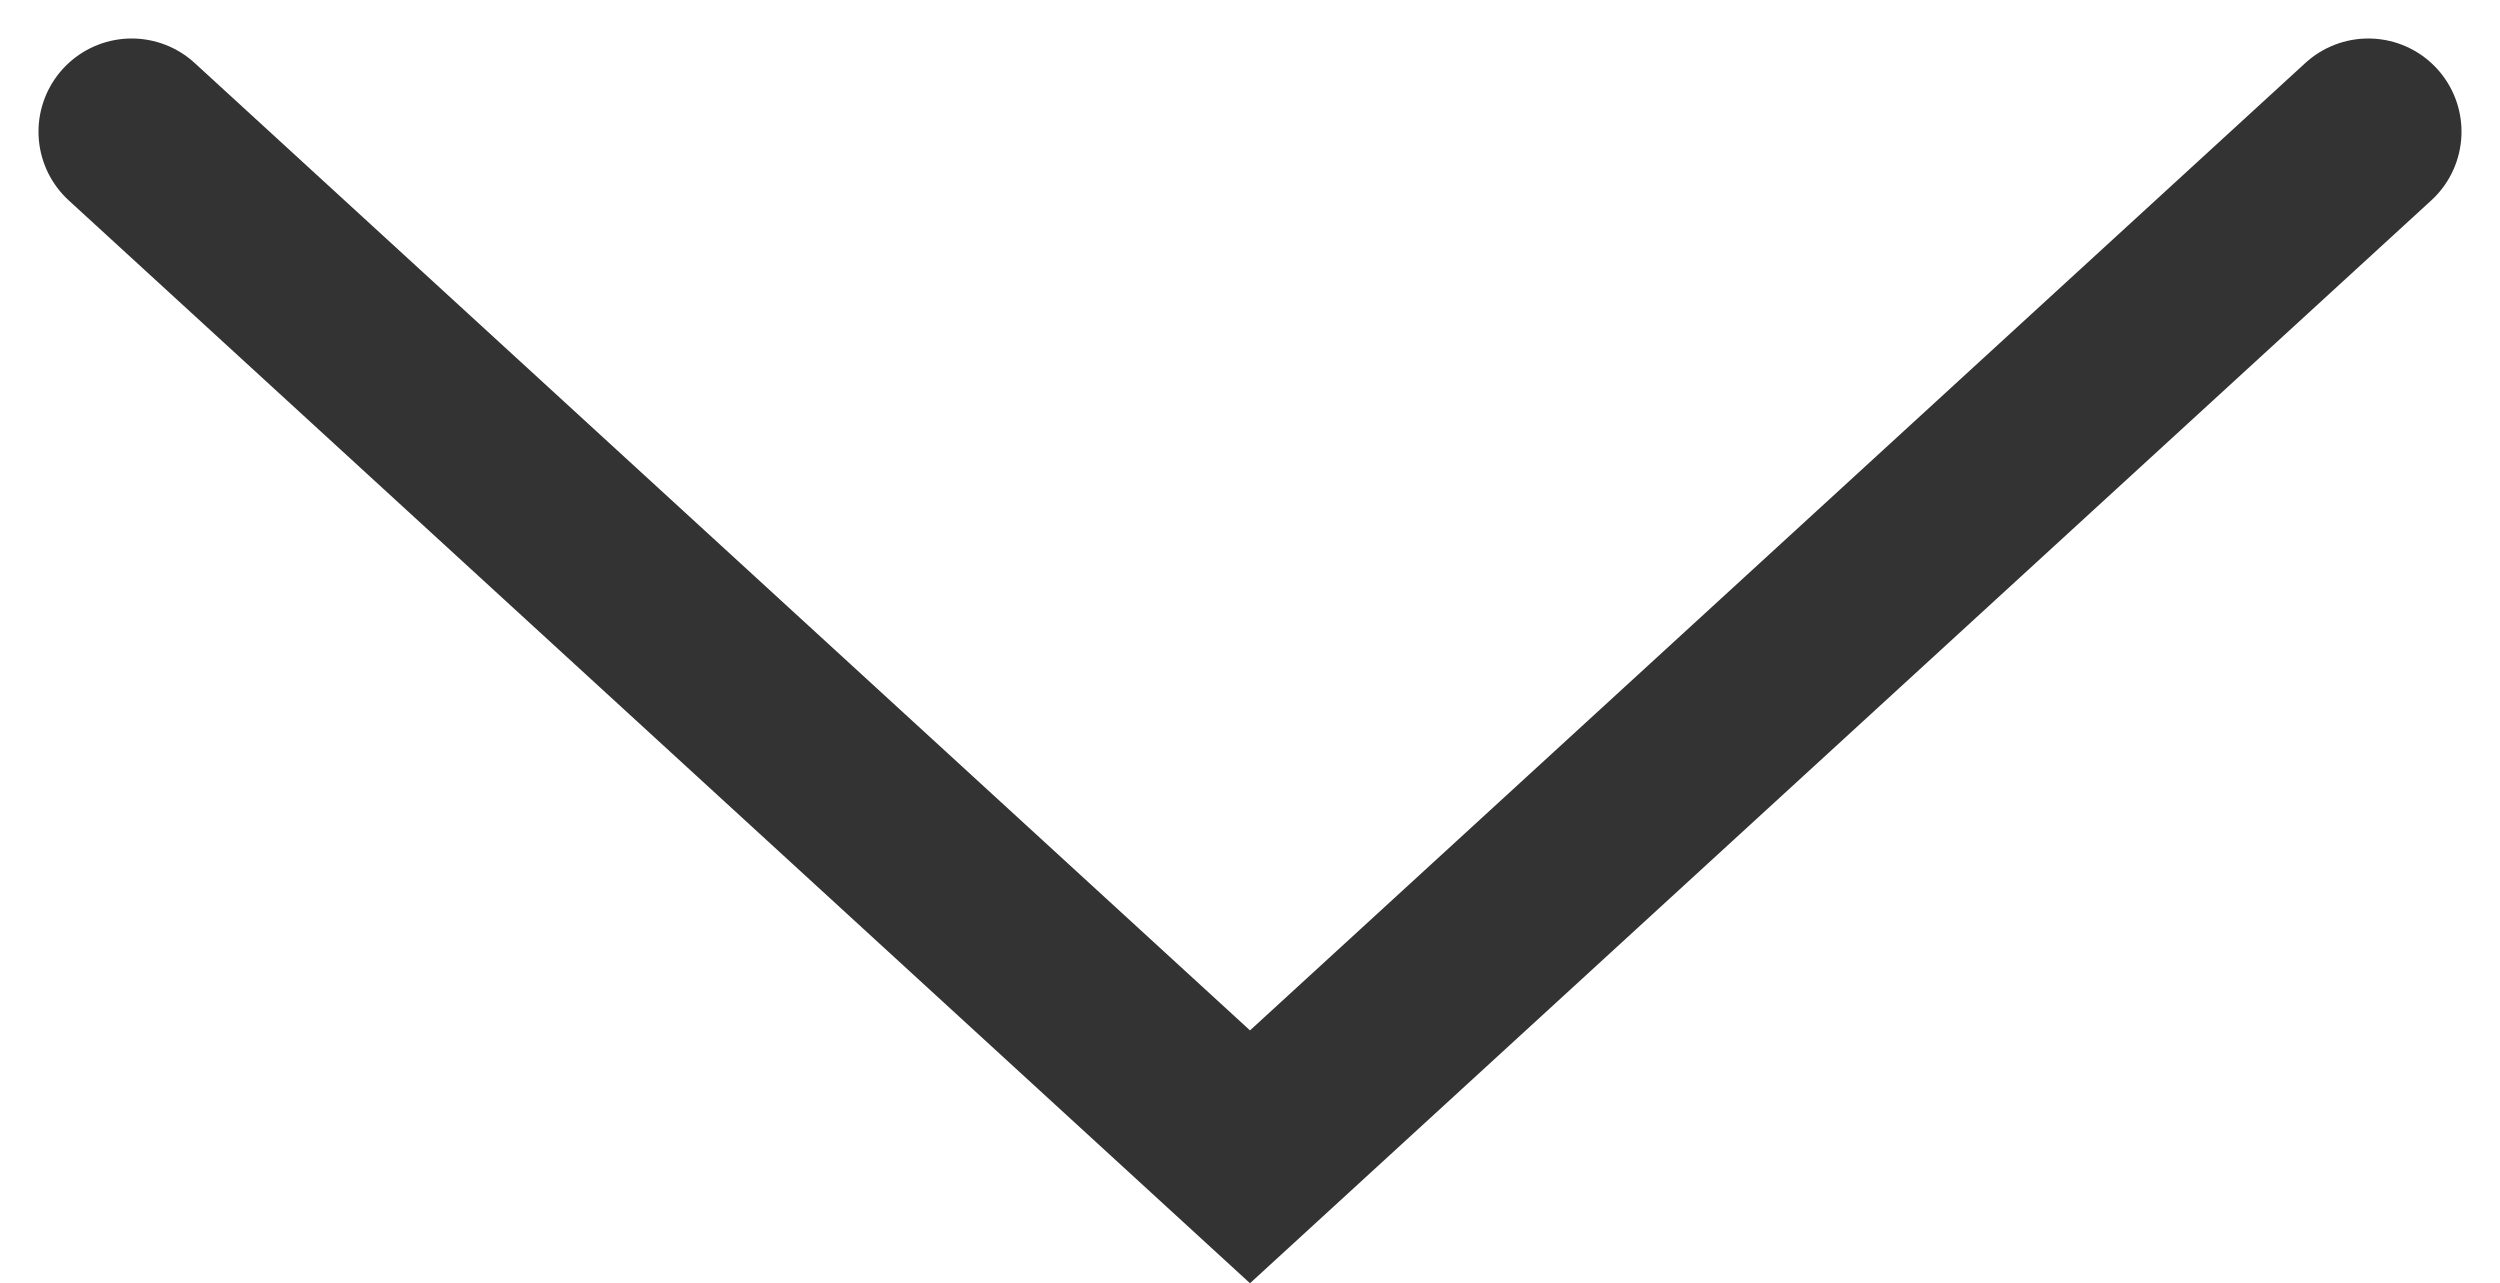 <svg xmlns="http://www.w3.org/2000/svg" width="26.826" height="13.769" viewBox="0 0 26.826 13.769">
  <path id="Rectangle_598" data-name="Rectangle 598" d="M168.5,564l12,11,12-11" transform="translate(-167.087 -562.587)" fill="none" stroke="#333" stroke-linecap="round" stroke-width="2"/>
</svg>
